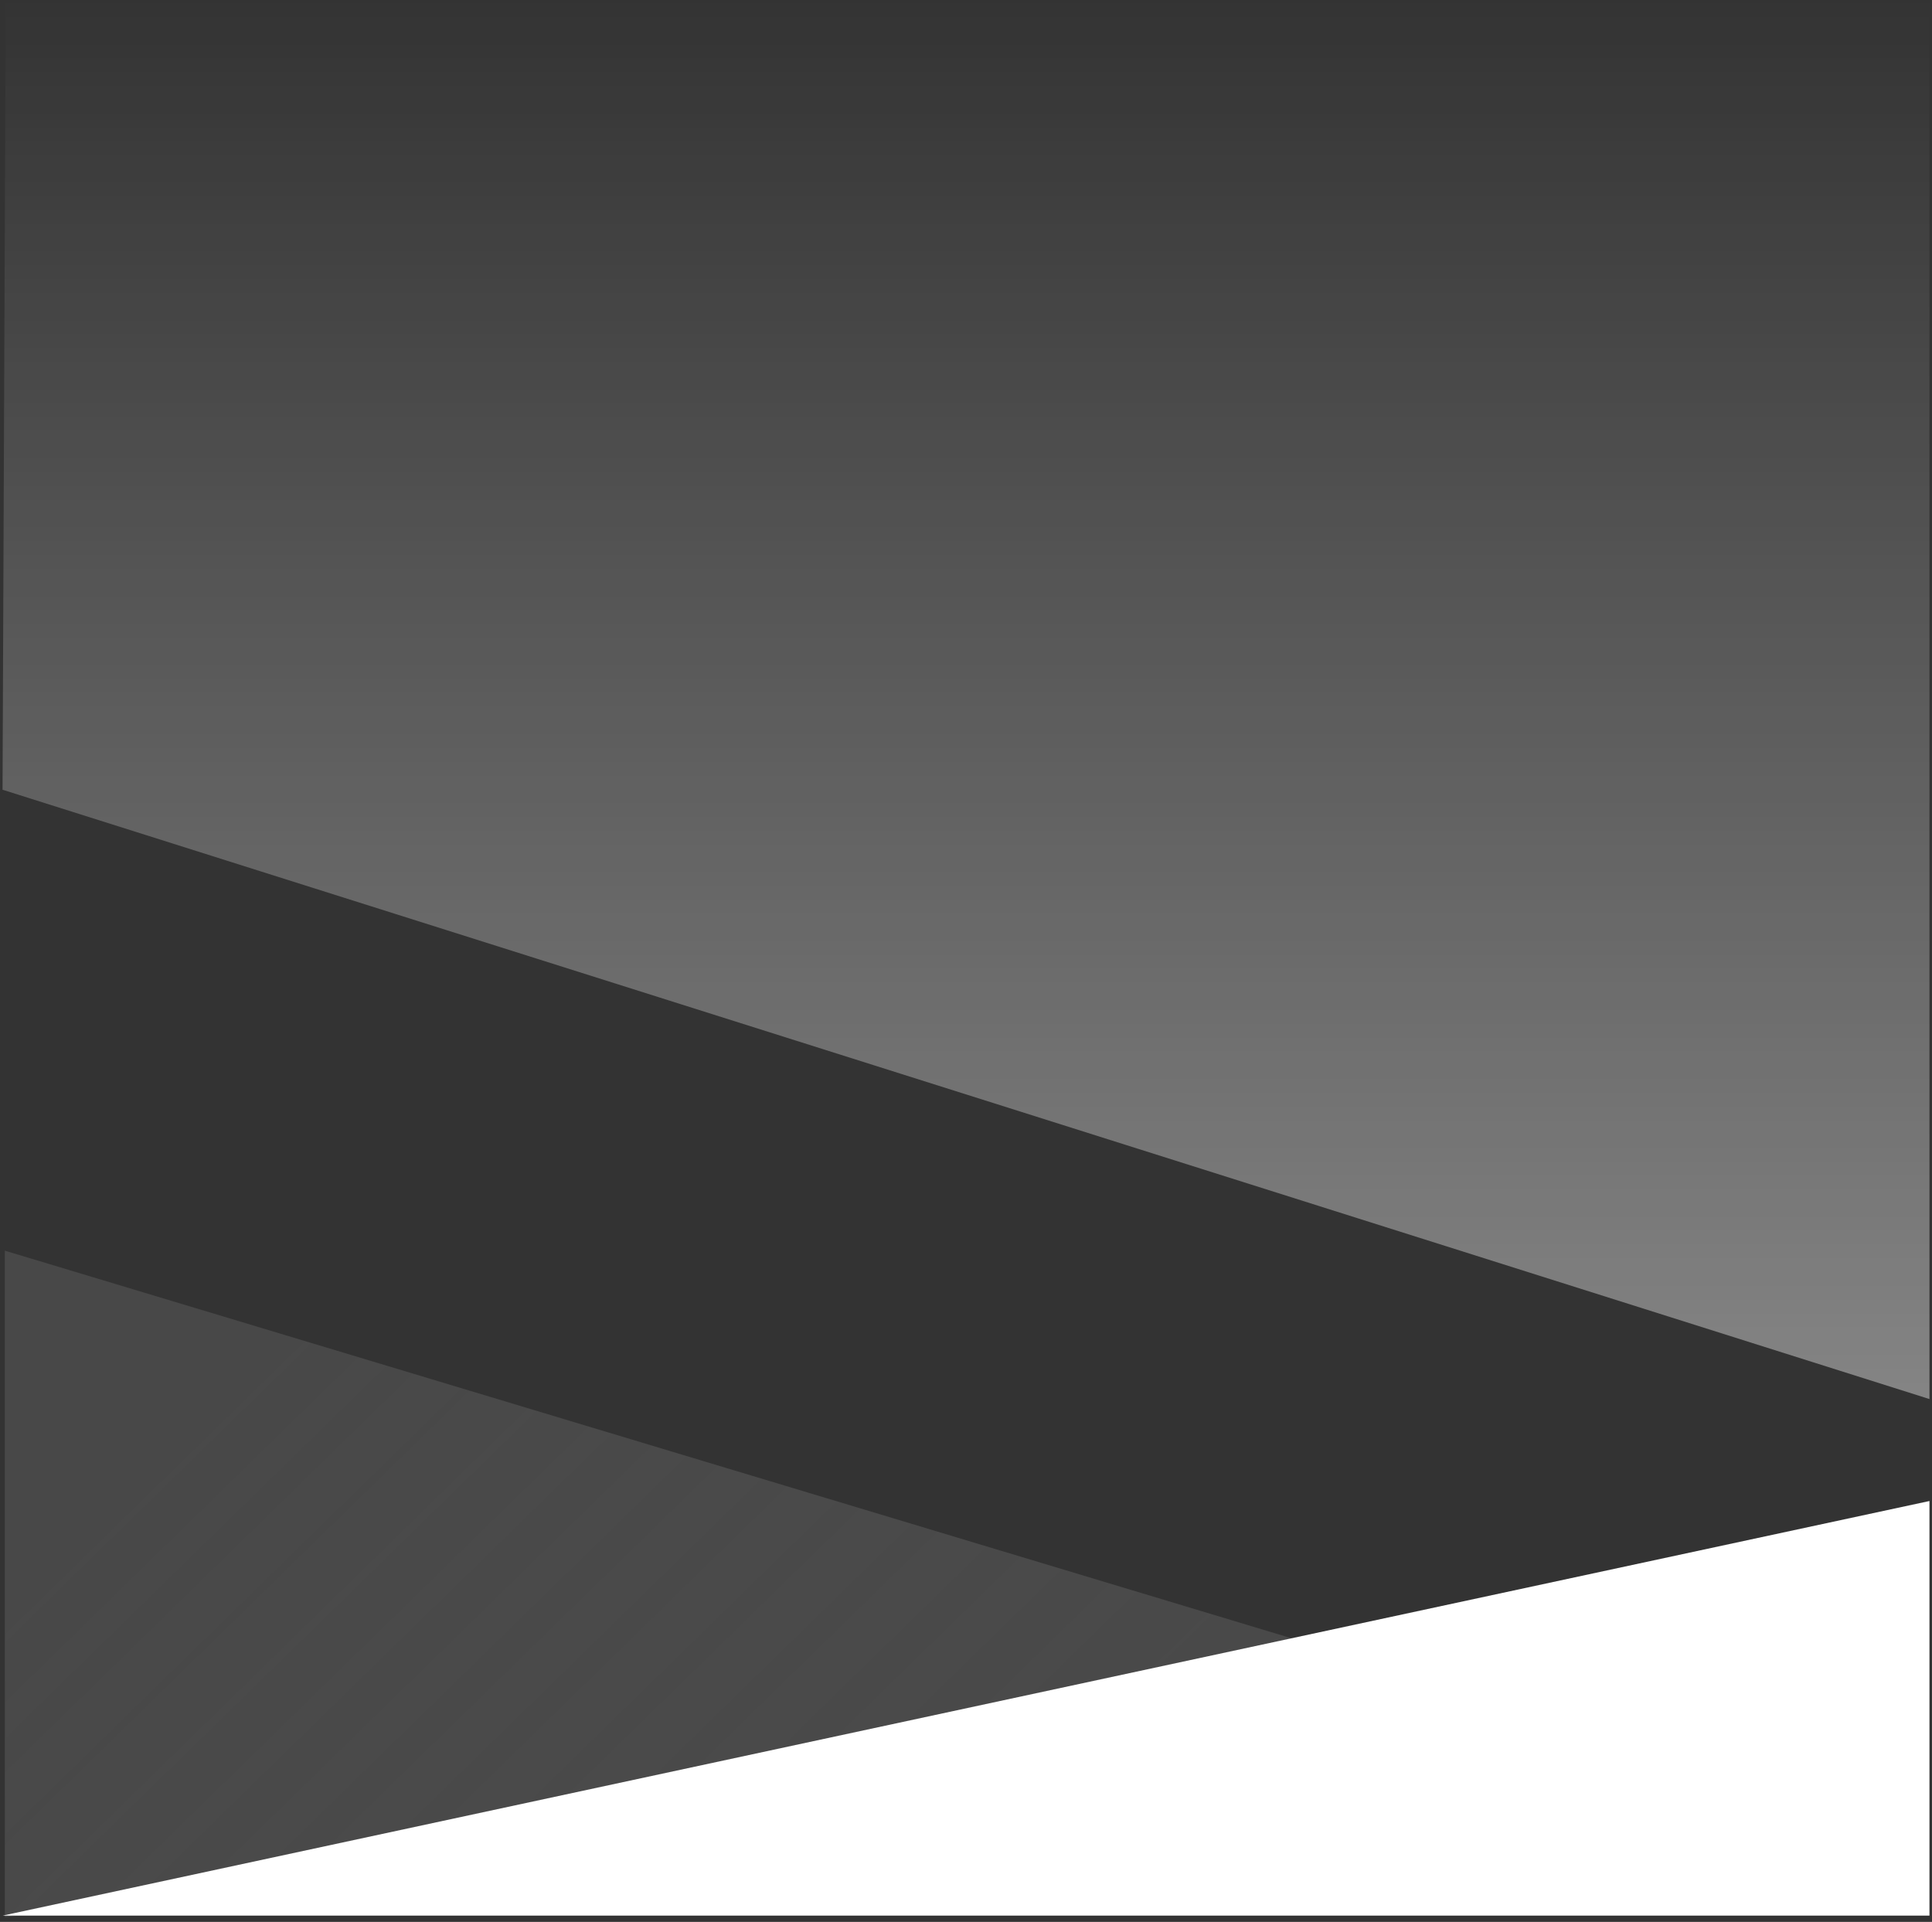 <svg width="381" height="379" viewBox="0 0 381 379" xmlns="http://www.w3.org/2000/svg"><rect x="0" y="0" width="381" height="379" fill="#333333" stroke="none"/><title>card_styles</title><defs><linearGradient x1="4.946%" y1="41.65%" x2="74.833%" y2="71.773%" id="a"><stop stop-color="#686868" stop-opacity=".396" offset="0%"/><stop stop-color="#545454" stop-opacity=".658" offset="100%"/></linearGradient><linearGradient x1="50%" y1="0%" x2="50%" y2="100%" id="b"><stop stop-color="#FFF" stop-opacity="0" offset="0%"/><stop stop-color="#FFF" stop-opacity=".4" offset="100%"/></linearGradient></defs><g fill="none" fill-rule="evenodd"><path d="M.953 378.06V246.63L316.63 341.72.952 378.06z" fill="url(#a)"/><path d="M.5 377.764h380V296L.5 377.764z" fill="#FFF"/><path d="M.5 155.734l380 120.16V.062H1.133L.5 155.735z" fill="url(#b)"/></g></svg>
